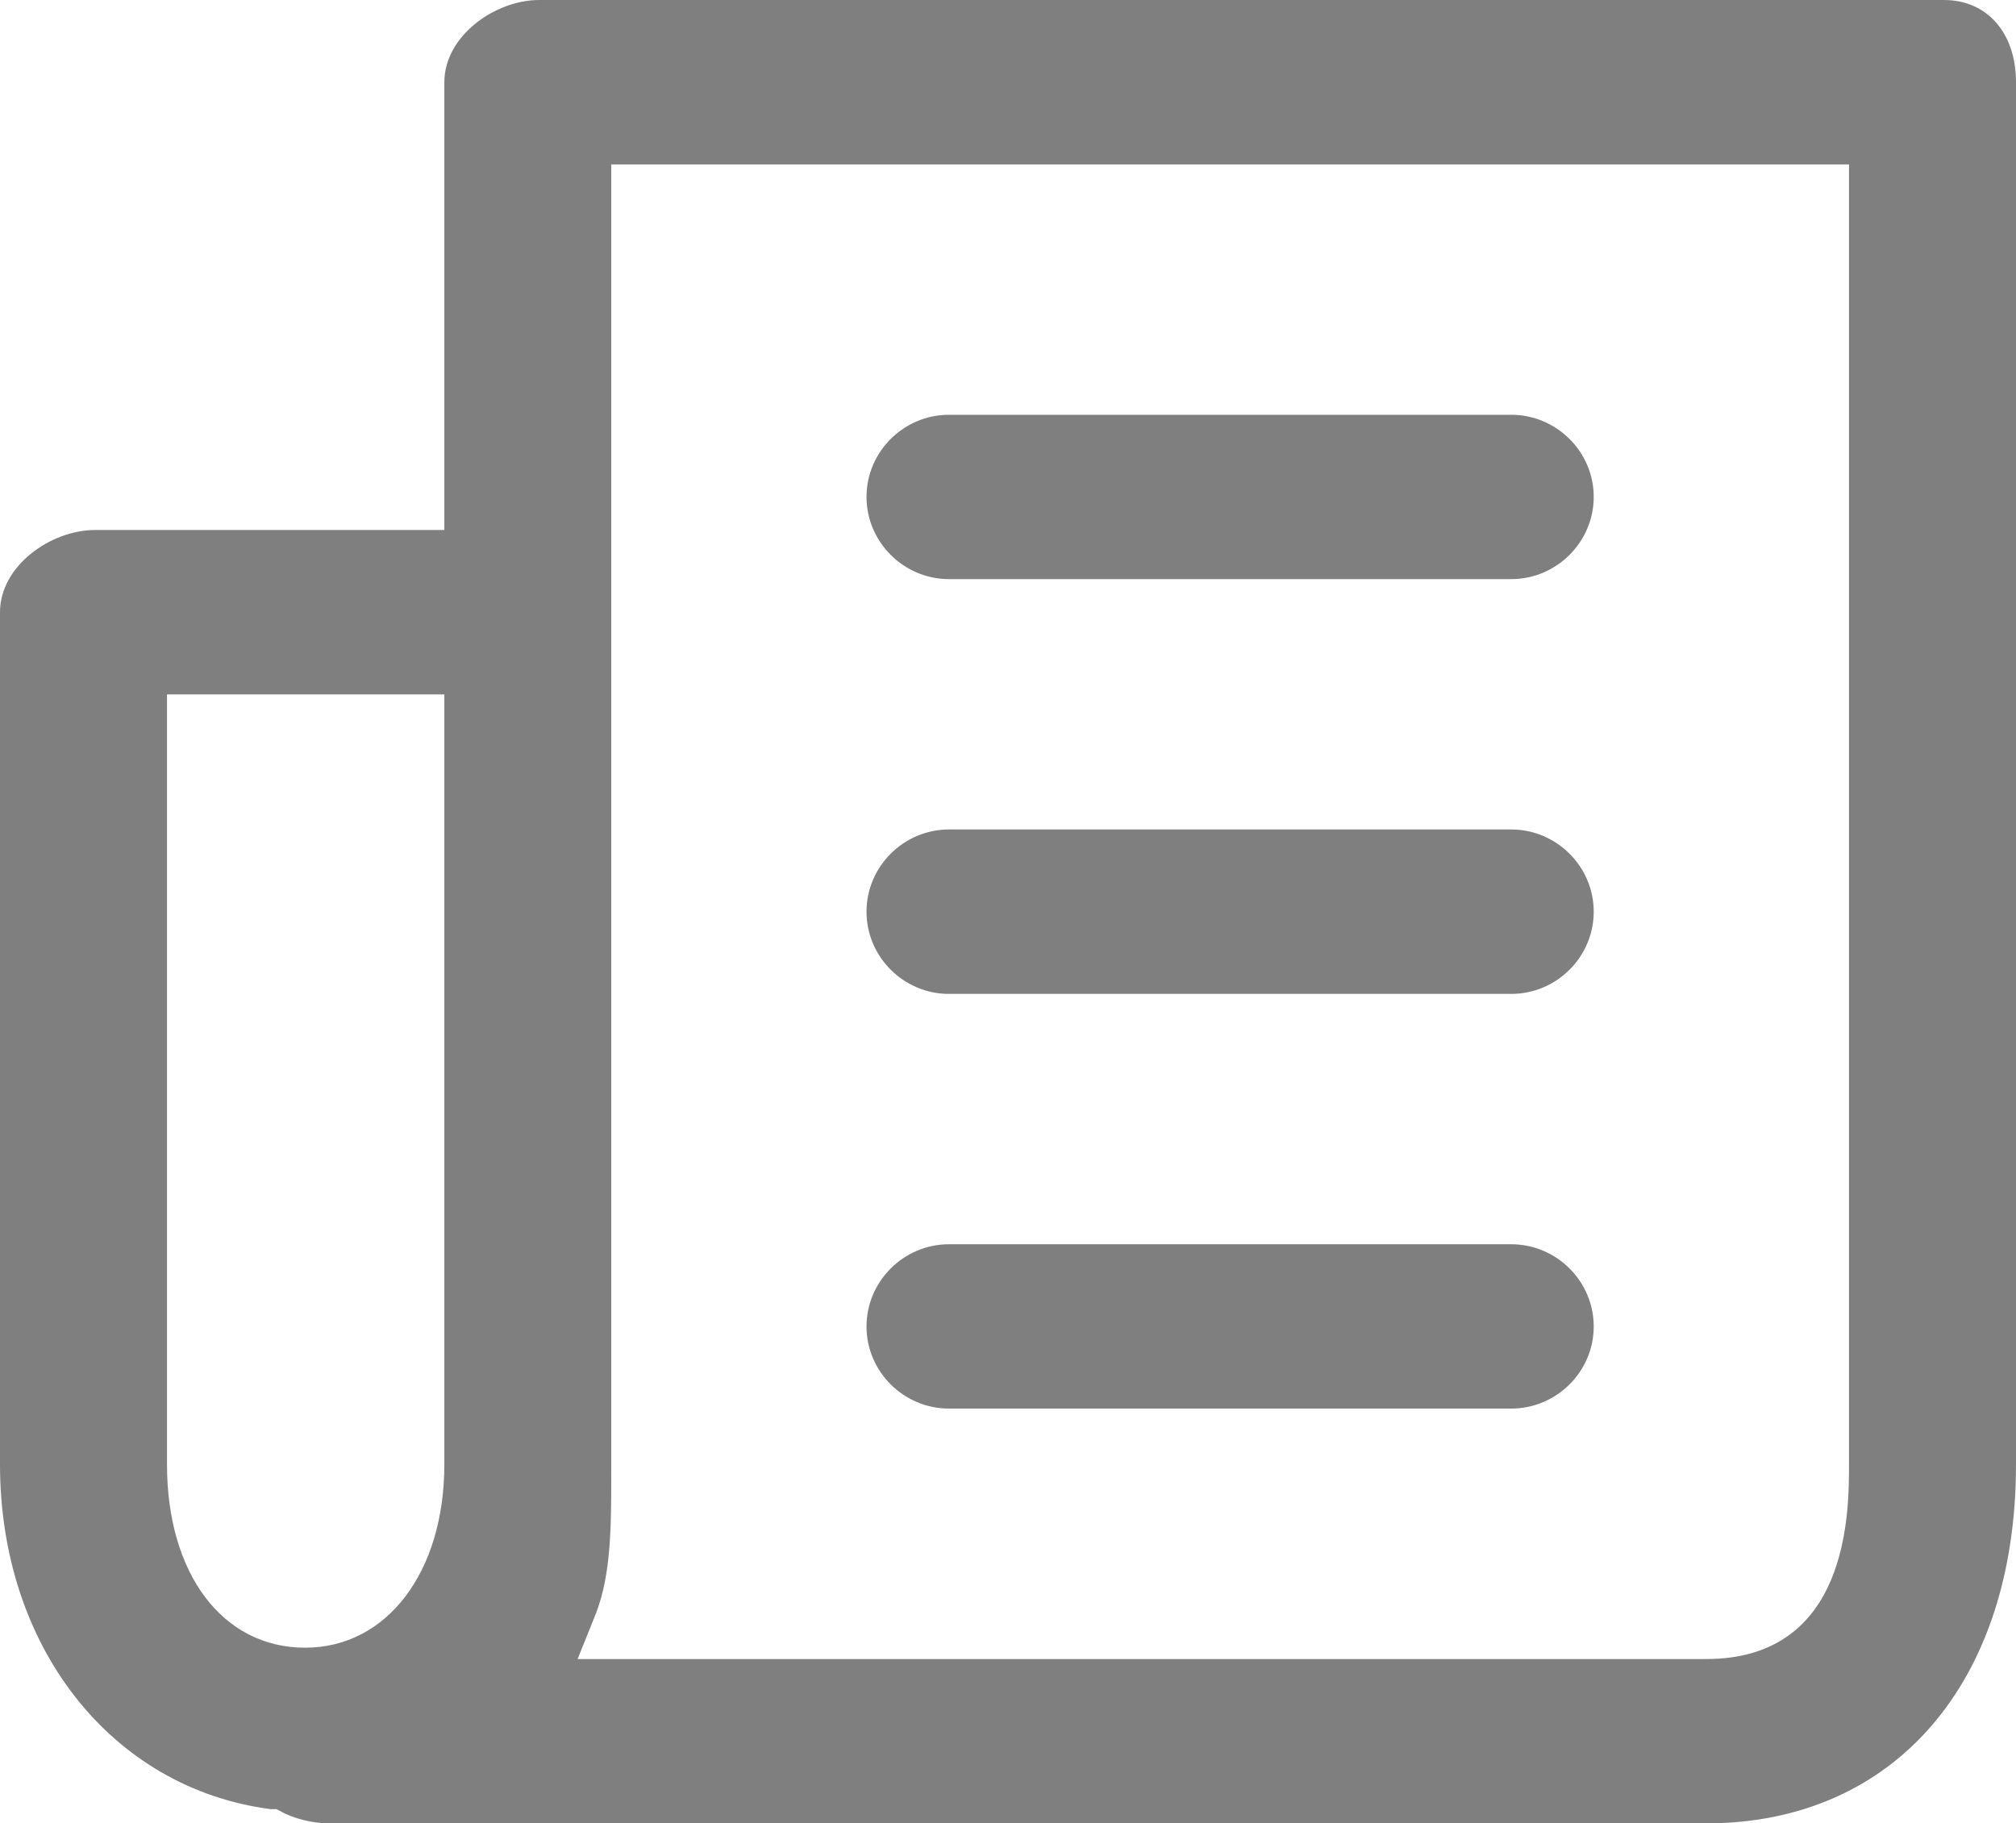 <?xml version="1.0" encoding="iso-8859-1"?>
<!-- Generator: Adobe Illustrator 16.0.0, SVG Export Plug-In . SVG Version: 6.00 Build 0)  -->
<!DOCTYPE svg PUBLIC "-//W3C//DTD SVG 1.1//EN" "http://www.w3.org/Graphics/SVG/1.1/DTD/svg11.dtd">
<svg version="1.1" id="&#x421;&#x43B;&#x43E;&#x439;_1"
	 xmlns="http://www.w3.org/2000/svg" xmlns:xlink="http://www.w3.org/1999/xlink" x="0px" y="0px" width="19.001px"
	 height="17.188px" viewBox="0 0 19.001 17.188" style="enable-background:new 0 0 19.001 17.188;" xml:space="preserve">
<path fill="#7F7F7F" d="M14.244,3.91H8.943c-0.424,0-0.776,0.347-0.776,0.774s0.352,0.775,0.776,0.775h5.301
	c0.425,0,0.777-0.348,0.777-0.775S14.669,3.91,14.244,3.91z M14.244,7.819H8.943c-0.424,0-0.776,0.348-0.776,0.775
	c0,0.428,0.352,0.775,0.776,0.775h5.301c0.425,0,0.777-0.347,0.777-0.775C15.021,8.167,14.669,7.819,14.244,7.819z M14.244,11.729
	H8.943c-0.424,0-0.776,0.348-0.776,0.775c0,0.427,0.352,0.774,0.776,0.774h5.301c0.425,0,0.777-0.347,0.777-0.774
	C15.021,12.076,14.669,11.729,14.244,11.729z M14.244,3.91H8.943c-0.424,0-0.776,0.347-0.776,0.774s0.352,0.775,0.776,0.775h5.301
	c0.425,0,0.777-0.348,0.777-0.775S14.669,3.91,14.244,3.91z M14.244,7.819H8.943c-0.424,0-0.776,0.348-0.776,0.775
	c0,0.428,0.352,0.775,0.776,0.775h5.301c0.425,0,0.777-0.347,0.777-0.775C15.021,8.167,14.669,7.819,14.244,7.819z M14.244,11.729
	H8.943c-0.424,0-0.776,0.348-0.776,0.775c0,0.427,0.352,0.774,0.776,0.774h5.301c0.425,0,0.777-0.347,0.777-0.774
	C15.021,12.076,14.669,11.729,14.244,11.729z M14.244,11.729H8.943c-0.424,0-0.776,0.348-0.776,0.775
	c0,0.427,0.352,0.774,0.776,0.774h5.301c0.425,0,0.777-0.347,0.777-0.774C15.021,12.076,14.669,11.729,14.244,11.729z M14.244,7.819
	H8.943c-0.424,0-0.776,0.348-0.776,0.775c0,0.428,0.352,0.775,0.776,0.775h5.301c0.425,0,0.777-0.347,0.777-0.775
	C15.021,8.167,14.669,7.819,14.244,7.819z M14.244,3.91H8.943c-0.424,0-0.776,0.347-0.776,0.774s0.352,0.775,0.776,0.775h5.301
	c0.425,0,0.777-0.348,0.777-0.775S14.669,3.91,14.244,3.91z M14.244,3.91H8.943c-0.424,0-0.776,0.347-0.776,0.774
	s0.352,0.775,0.776,0.775h5.301c0.425,0,0.777-0.348,0.777-0.775S14.669,3.91,14.244,3.91z M14.244,7.819H8.943
	c-0.424,0-0.776,0.348-0.776,0.775c0,0.428,0.352,0.775,0.776,0.775h5.301c0.425,0,0.777-0.347,0.777-0.775
	C15.021,8.167,14.669,7.819,14.244,7.819z M14.244,11.729H8.943c-0.424,0-0.776,0.348-0.776,0.775c0,0.427,0.352,0.774,0.776,0.774
	h5.301c0.425,0,0.777-0.347,0.777-0.774C15.021,12.076,14.669,11.729,14.244,11.729z M14.244,11.729H8.943
	c-0.424,0-0.776,0.348-0.776,0.775c0,0.427,0.352,0.774,0.776,0.774h5.301c0.425,0,0.777-0.347,0.777-0.774
	C15.021,12.076,14.669,11.729,14.244,11.729z M14.244,7.819H8.943c-0.424,0-0.776,0.348-0.776,0.775
	c0,0.428,0.352,0.775,0.776,0.775h5.301c0.425,0,0.777-0.347,0.777-0.775C15.021,8.167,14.669,7.819,14.244,7.819z M14.244,3.91
	H8.943c-0.424,0-0.776,0.347-0.776,0.774s0.352,0.775,0.776,0.775h5.301c0.425,0,0.777-0.348,0.777-0.775S14.669,3.91,14.244,3.91z
	 M14.244,3.91H8.943c-0.424,0-0.776,0.347-0.776,0.774s0.352,0.775,0.776,0.775h5.301c0.425,0,0.777-0.348,0.777-0.775
	S14.669,3.91,14.244,3.91z M14.244,7.819H8.943c-0.424,0-0.776,0.348-0.776,0.775c0,0.428,0.352,0.775,0.776,0.775h5.301
	c0.425,0,0.777-0.347,0.777-0.775C15.021,8.167,14.669,7.819,14.244,7.819z M14.244,11.729H8.943c-0.424,0-0.776,0.348-0.776,0.775
	c0,0.427,0.352,0.774,0.776,0.774h5.301c0.425,0,0.777-0.347,0.777-0.774C15.021,12.076,14.669,11.729,14.244,11.729z
	 M14.244,11.729H8.943c-0.424,0-0.776,0.348-0.776,0.775c0,0.427,0.352,0.774,0.776,0.774h5.301c0.425,0,0.777-0.347,0.777-0.774
	C15.021,12.076,14.669,11.729,14.244,11.729z M14.244,7.819H8.943c-0.424,0-0.776,0.348-0.776,0.775
	c0,0.428,0.352,0.775,0.776,0.775h5.301c0.425,0,0.777-0.347,0.777-0.775C15.021,8.167,14.669,7.819,14.244,7.819z M14.244,3.91
	H8.943c-0.424,0-0.776,0.347-0.776,0.774s0.352,0.775,0.776,0.775h5.301c0.425,0,0.777-0.348,0.777-0.775S14.669,3.91,14.244,3.91z
	 M8.943,5.459h5.301c0.425,0,0.777-0.348,0.777-0.775S14.669,3.91,14.244,3.91H8.943c-0.424,0-0.776,0.347-0.776,0.774
	S8.519,5.459,8.943,5.459z M14.244,7.819H8.943c-0.424,0-0.776,0.348-0.776,0.775c0,0.428,0.352,0.775,0.776,0.775h5.301
	c0.425,0,0.777-0.347,0.777-0.775C15.021,8.167,14.669,7.819,14.244,7.819z M14.244,11.729H8.943c-0.424,0-0.776,0.348-0.776,0.775
	c0,0.427,0.352,0.774,0.776,0.774h5.301c0.425,0,0.777-0.347,0.777-0.774C15.021,12.076,14.669,11.729,14.244,11.729z M18.322,0
	H5.082C4.667,0,4.188,0.338,4.188,0.775v4.221H0.896C0.479,4.996,0,5.334,0,5.771v8.033c0,1.719,1.049,3.054,2.551,3.25h0.054
	l0.036,0.018c0.126,0.072,0.308,0.116,0.461,0.116H16.08c1.773,0,2.921-1.327,2.921-3.384V0.775C19.001,0.312,18.73,0,18.322,0z
	 M4.188,13.804c0,1.016-0.542,1.728-1.312,1.728c-0.777,0-1.302-0.694-1.302-1.728V6.546h2.614V13.804z M17.427,13.804
	c0,0.454,0,1.835-1.347,1.835H5.444l0.172-0.428c0.145-0.374,0.145-0.828,0.145-1.318V1.55h11.666V13.804z M8.943,5.459h5.301
	c0.425,0,0.777-0.348,0.777-0.775S14.669,3.91,14.244,3.91H8.943c-0.424,0-0.776,0.347-0.776,0.774S8.519,5.459,8.943,5.459z
	 M8.943,9.369h5.301c0.425,0,0.777-0.347,0.777-0.775c0-0.427-0.352-0.775-0.777-0.775H8.943c-0.424,0-0.776,0.348-0.776,0.775
	C8.167,9.021,8.519,9.369,8.943,9.369z M8.943,13.278h5.301c0.425,0,0.777-0.347,0.777-0.774c0-0.428-0.352-0.775-0.777-0.775H8.943
	c-0.424,0-0.776,0.348-0.776,0.775C8.167,12.931,8.519,13.278,8.943,13.278z M14.244,11.729H8.943c-0.424,0-0.776,0.348-0.776,0.775
	c0,0.427,0.352,0.774,0.776,0.774h5.301c0.425,0,0.777-0.347,0.777-0.774C15.021,12.076,14.669,11.729,14.244,11.729z M14.244,7.819
	H8.943c-0.424,0-0.776,0.348-0.776,0.775c0,0.428,0.352,0.775,0.776,0.775h5.301c0.425,0,0.777-0.347,0.777-0.775
	C15.021,8.167,14.669,7.819,14.244,7.819z M14.244,3.91H8.943c-0.424,0-0.776,0.347-0.776,0.774s0.352,0.775,0.776,0.775h5.301
	c0.425,0,0.777-0.348,0.777-0.775S14.669,3.91,14.244,3.91z M14.244,3.91H8.943c-0.424,0-0.776,0.347-0.776,0.774
	s0.352,0.775,0.776,0.775h5.301c0.425,0,0.777-0.348,0.777-0.775S14.669,3.91,14.244,3.91z M14.244,7.819H8.943
	c-0.424,0-0.776,0.348-0.776,0.775c0,0.428,0.352,0.775,0.776,0.775h5.301c0.425,0,0.777-0.347,0.777-0.775
	C15.021,8.167,14.669,7.819,14.244,7.819z M14.244,11.729H8.943c-0.424,0-0.776,0.348-0.776,0.775c0,0.427,0.352,0.774,0.776,0.774
	h5.301c0.425,0,0.777-0.347,0.777-0.774C15.021,12.076,14.669,11.729,14.244,11.729z M14.244,11.729H8.943
	c-0.424,0-0.776,0.348-0.776,0.775c0,0.427,0.352,0.774,0.776,0.774h5.301c0.425,0,0.777-0.347,0.777-0.774
	C15.021,12.076,14.669,11.729,14.244,11.729z M14.244,7.819H8.943c-0.424,0-0.776,0.348-0.776,0.775
	c0,0.428,0.352,0.775,0.776,0.775h5.301c0.425,0,0.777-0.347,0.777-0.775C15.021,8.167,14.669,7.819,14.244,7.819z M14.244,3.91
	H8.943c-0.424,0-0.776,0.347-0.776,0.774s0.352,0.775,0.776,0.775h5.301c0.425,0,0.777-0.348,0.777-0.775S14.669,3.91,14.244,3.91z
	 M14.244,3.91H8.943c-0.424,0-0.776,0.347-0.776,0.774s0.352,0.775,0.776,0.775h5.301c0.425,0,0.777-0.348,0.777-0.775
	S14.669,3.91,14.244,3.91z M14.244,7.819H8.943c-0.424,0-0.776,0.348-0.776,0.775c0,0.428,0.352,0.775,0.776,0.775h5.301
	c0.425,0,0.777-0.347,0.777-0.775C15.021,8.167,14.669,7.819,14.244,7.819z M14.244,11.729H8.943c-0.424,0-0.776,0.348-0.776,0.775
	c0,0.427,0.352,0.774,0.776,0.774h5.301c0.425,0,0.777-0.347,0.777-0.774C15.021,12.076,14.669,11.729,14.244,11.729z
	 M14.244,11.729H8.943c-0.424,0-0.776,0.348-0.776,0.775c0,0.427,0.352,0.774,0.776,0.774h5.301c0.425,0,0.777-0.347,0.777-0.774
	C15.021,12.076,14.669,11.729,14.244,11.729z M14.244,7.819H8.943c-0.424,0-0.776,0.348-0.776,0.775
	c0,0.428,0.352,0.775,0.776,0.775h5.301c0.425,0,0.777-0.347,0.777-0.775C15.021,8.167,14.669,7.819,14.244,7.819z M14.244,3.91
	H8.943c-0.424,0-0.776,0.347-0.776,0.774s0.352,0.775,0.776,0.775h5.301c0.425,0,0.777-0.348,0.777-0.775S14.669,3.91,14.244,3.91z
	 M14.244,3.91H8.943c-0.424,0-0.776,0.347-0.776,0.774s0.352,0.775,0.776,0.775h5.301c0.425,0,0.777-0.348,0.777-0.775
	S14.669,3.91,14.244,3.91z M14.244,7.819H8.943c-0.424,0-0.776,0.348-0.776,0.775c0,0.428,0.352,0.775,0.776,0.775h5.301
	c0.425,0,0.777-0.347,0.777-0.775C15.021,8.167,14.669,7.819,14.244,7.819z M14.244,11.729H8.943c-0.424,0-0.776,0.348-0.776,0.775
	c0,0.427,0.352,0.774,0.776,0.774h5.301c0.425,0,0.777-0.347,0.777-0.774C15.021,12.076,14.669,11.729,14.244,11.729z"/>
</svg>
